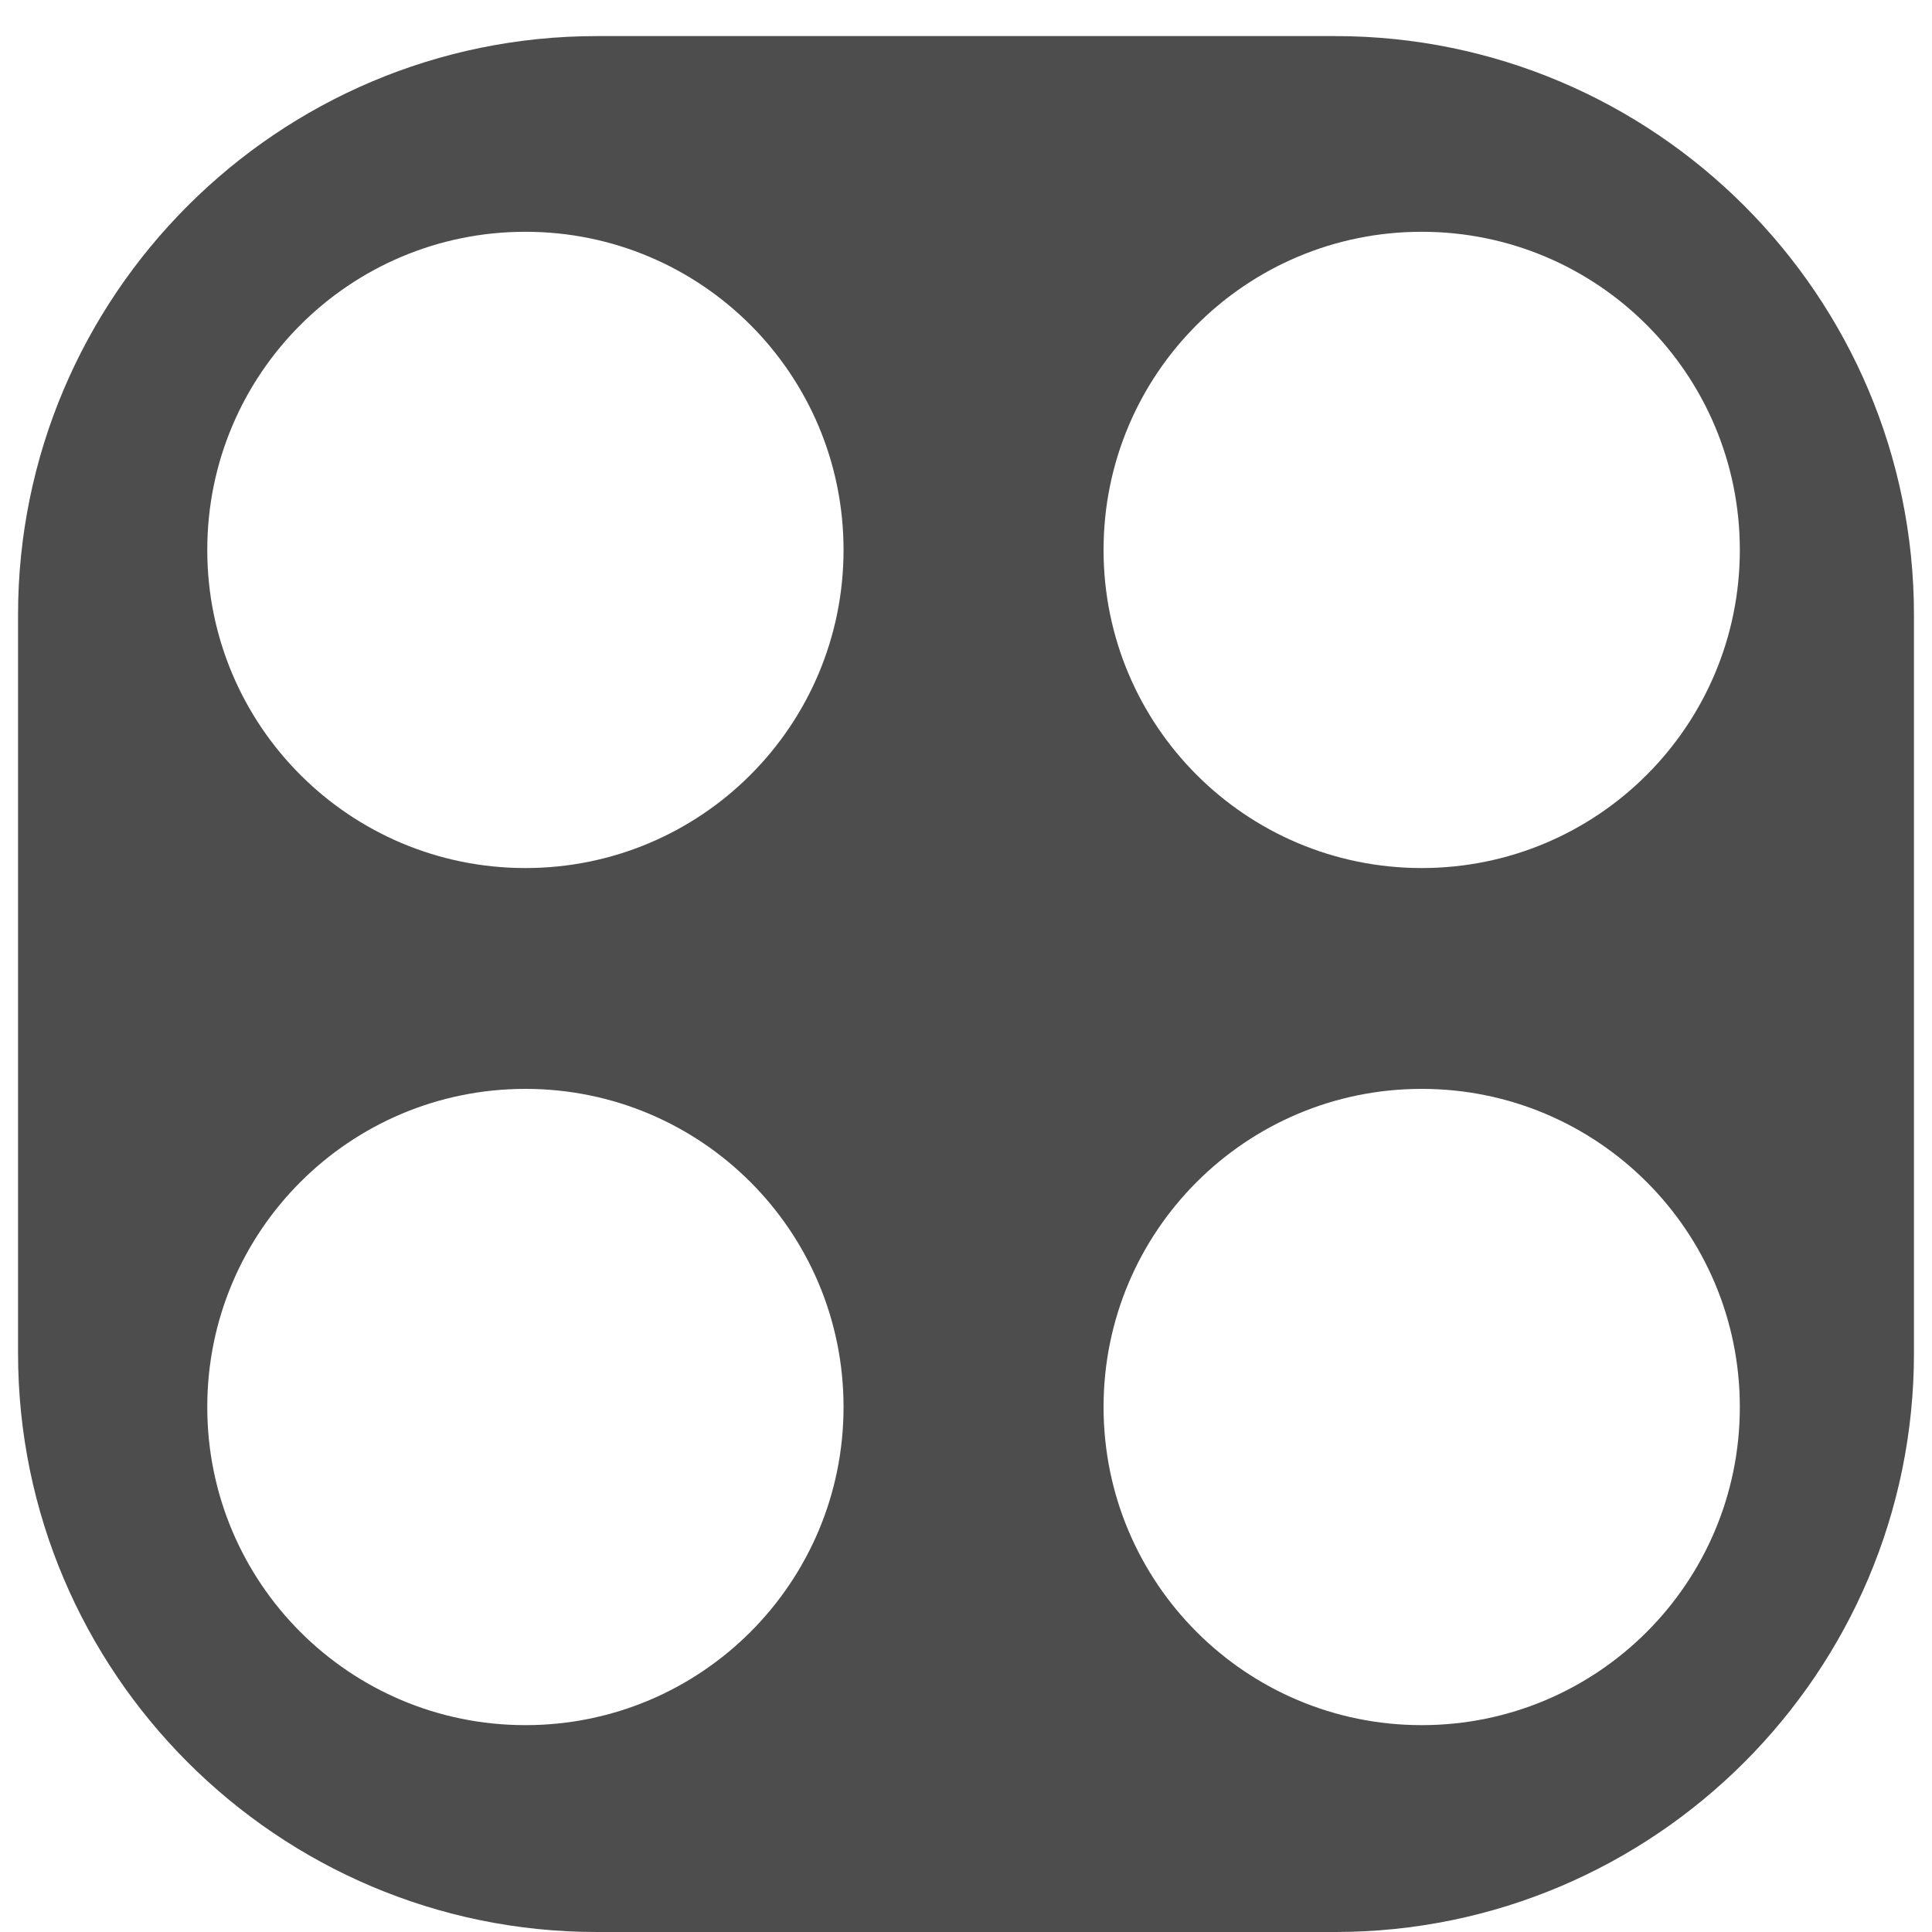 <?xml version="1.0" encoding="utf-8" ?>
<!-- Generator: Assembly 1.0 - http://assemblyapp.co -->
<svg version="1.1" xmlns="http://www.w3.org/2000/svg" xmlns:xlink="http://www.w3.org/1999/xlink" width="300" height="300" viewBox="0 0 300 300">
	<rect x="0" y="0" width="300" height="300" fill="#ffffff" />
	<g id="widget" transform="matrix(1,0,0,1,150,150)">
		<path d="M57.327,150 C106.89,150 147.198,109.692 147.198,60.129 L147.198,-54.524 C147.198,-104.088 106.89,-144.396 57.327,-144.396 L-57.327,-144.396 C-106.89,-144.396 -147.198,-104.088 -147.198,-54.524 L-147.198,60.129 C-147.198,109.692 -106.89,150 -57.327,150 L57.327,150 Z M-68.415,-15.21 C-95.715,-15.21 -117.815,-37.31 -117.815,-64.61 C-117.815,-91.91 -95.715,-114.01 -68.415,-114.01 C-41.115,-114.01 -19.015,-91.91 -19.015,-64.61 C-19.015,-37.31 -41.115,-15.21 -68.415,-15.21 Z M-68.415,117.88 C-95.715,117.88 -117.815,95.78 -117.815,68.48 C-117.815,41.18 -95.715,19.08 -68.415,19.08 C-41.115,19.08 -19.015,41.18 -19.015,68.48 C-19.015,95.78 -41.115,117.88 -68.415,117.88 Z M70.76,117.88 C43.46,117.88 21.36,95.78 21.36,68.48 C21.36,41.18 43.46,19.08 70.76,19.08 C98.06,19.08 120.16,41.18 120.16,68.48 C120.16,95.78 98.06,117.88 70.76,117.88 Z M70.76,-15.21 C43.46,-15.21 21.36,-37.31 21.36,-64.61 C21.36,-91.91 43.46,-114.01 70.76,-114.01 C98.06,-114.01 120.16,-91.91 120.16,-64.61 C120.16,-37.31 98.06,-15.21 70.76,-15.21 Z" fill="#4d4d4d" fill-opacity="1" />
	</g>
</svg>